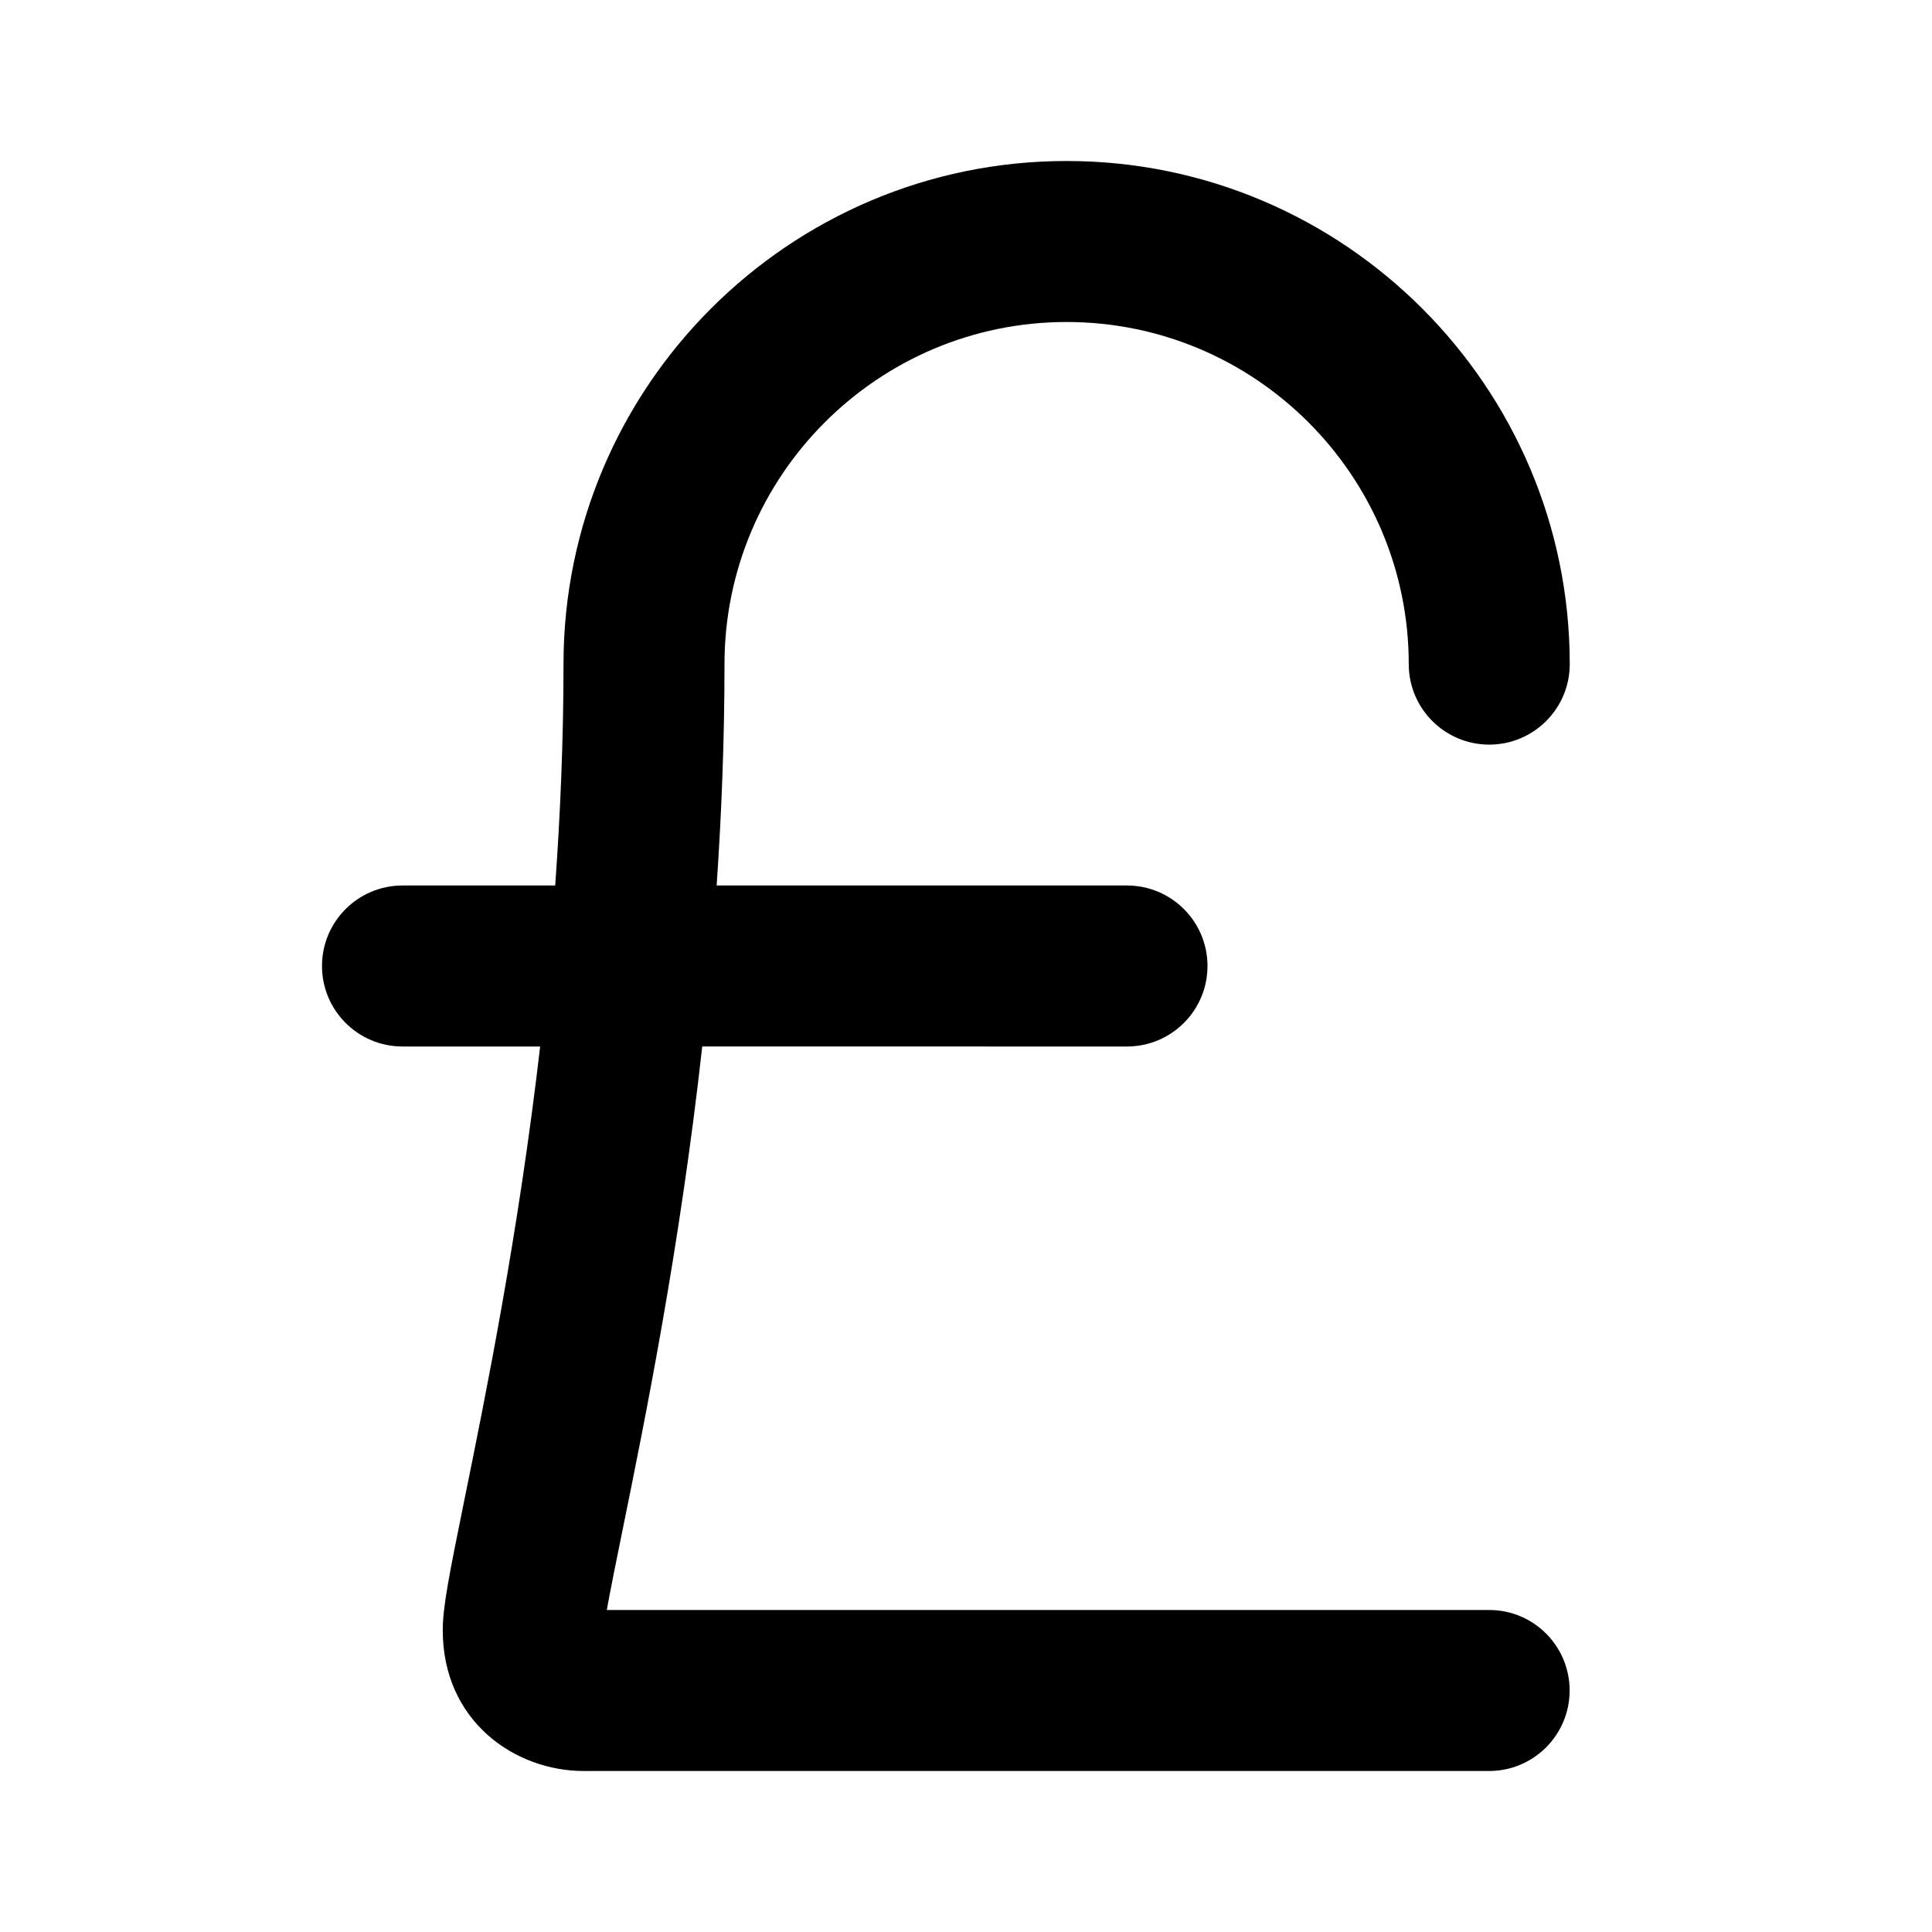 <?xml version="1.0" encoding="utf-8"?>
<!-- Generator: Adobe Illustrator 16.0.0, SVG Export Plug-In . SVG Version: 6.00 Build 0)  -->
<!DOCTYPE svg PUBLIC "-//W3C//DTD SVG 1.1//EN" "http://www.w3.org/Graphics/SVG/1.1/DTD/svg11.dtd">
<svg version="1.1" id="Capa_1" xmlns="http://www.w3.org/2000/svg" xmlns:xlink="http://www.w3.org/1999/xlink" x="0px" y="0px"
	 width="48px" height="48px" viewBox="0 0 48 48" enable-background="new 0 0 48 48" xml:space="preserve">
<path d="M37,40H15.076c0.089-0.502,0.242-1.251,0.391-1.985c0.559-2.745,1.42-6.984,1.98-12.015H28c1.104,0,2-0.896,2-2
	s-0.896-2-2-2H17.805C17.926,20.224,18,18.385,18,16.5c0-4.687,3.813-8.5,8.5-8.5c4.687,0,8.5,3.813,8.5,8.5c0,1.104,0.896,2,2,2
	s2-0.896,2-2C39,9.607,33.393,4,26.5,4S14,9.607,14,16.5c0,1.883-0.079,3.723-0.206,5.5H10c-1.104,0-2,0.896-2,2s0.896,2,2,2h3.42
	c-0.543,4.673-1.347,8.63-1.873,11.217C11.158,39.13,11,39.93,11,40.5c0,2.273,1.803,3.5,3.5,3.5h22.497c1.104,0,2-0.896,2-2
	S38.104,40,37,40z"/>
</svg>
